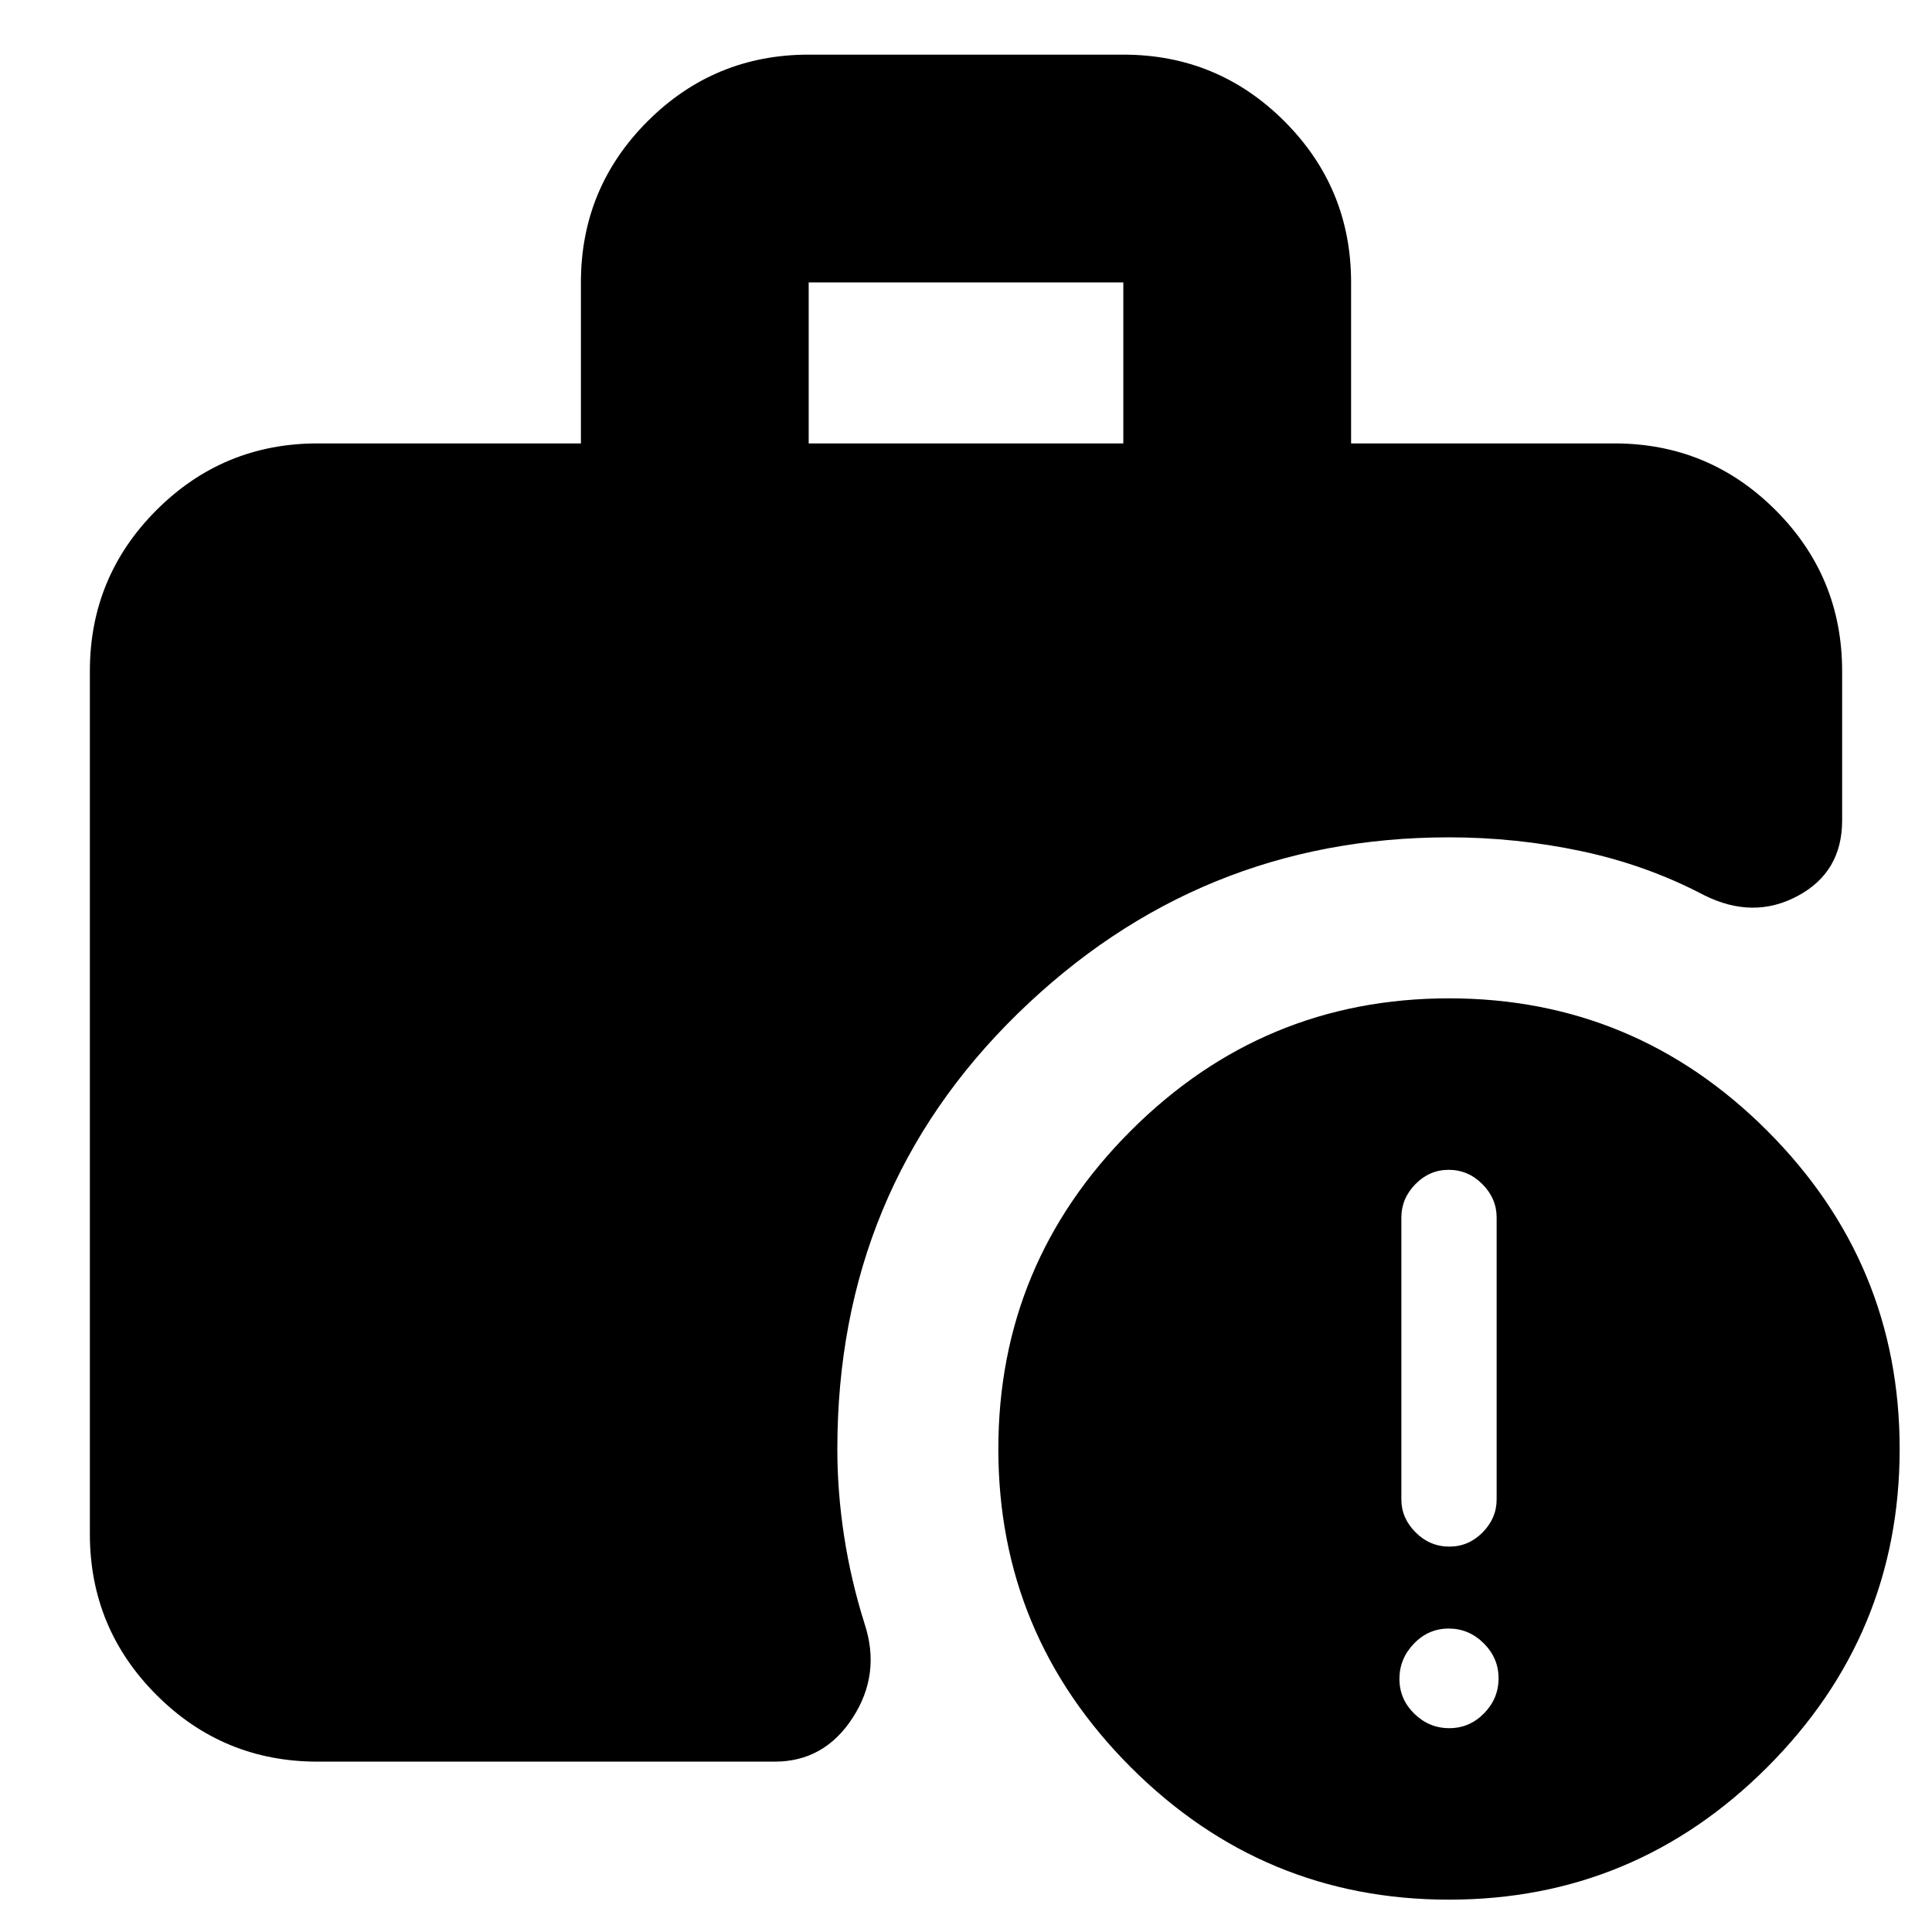 <svg xmlns="http://www.w3.org/2000/svg" height="24" viewBox="0 -960 960 960" width="24"><path d="M401.83-739.67h156.34v-80H401.83v80Zm318.16 723.6q-92.32 0-158.12-65.81-65.8-65.81-65.8-158.13t65.81-158.12q65.81-65.8 158.13-65.8t158.12 65.81q65.8 65.81 65.8 158.13T878.12-81.87q-65.81 65.8-158.13 65.8ZM157.83-84.65q-46.93 0-80.06-33.12-33.12-33.13-33.12-80.06V-626.5q0-46.93 33.12-80.05 33.13-33.12 80.06-33.12h130.82v-80q0-46.93 33.12-80.06 33.13-33.12 80.06-33.12h156.34q46.93 0 80.06 33.12 33.12 33.13 33.12 80.06v80h130.82q46.93 0 80.06 33.12 33.12 33.12 33.12 80.05v74.17q0 25.68-22.06 37.51-22.05 11.84-46.49-.35-28.52-15-60.93-21.88-32.41-6.88-65.87-6.88-124.57 0-214.25 87.54T416.07-240q0 21.46 3.38 43.4 3.38 21.94 10.14 43.4 8.24 24.92-5.88 46.73-14.11 21.82-38.75 21.82H157.83Zm562.31-16.63q10.06 0 17.27-7.36 7.22-7.36 7.22-17.42 0-10.05-7.36-17.39-7.36-7.33-17.41-7.33-10.06 0-17.27 7.48-7.22 7.48-7.22 17.53t7.36 17.27q7.36 7.22 17.41 7.22Zm.07-90.22q9.51 0 16.49-7.05 6.97-7.06 6.97-16.38v-140.11q0-9.43-7.07-16.55-7.07-7.13-16.81-7.13-9.51 0-16.49 7.13-6.97 7.12-6.97 16.55v140.13q0 9.25 7.07 16.33 7.07 7.08 16.81 7.08Z"/></svg>